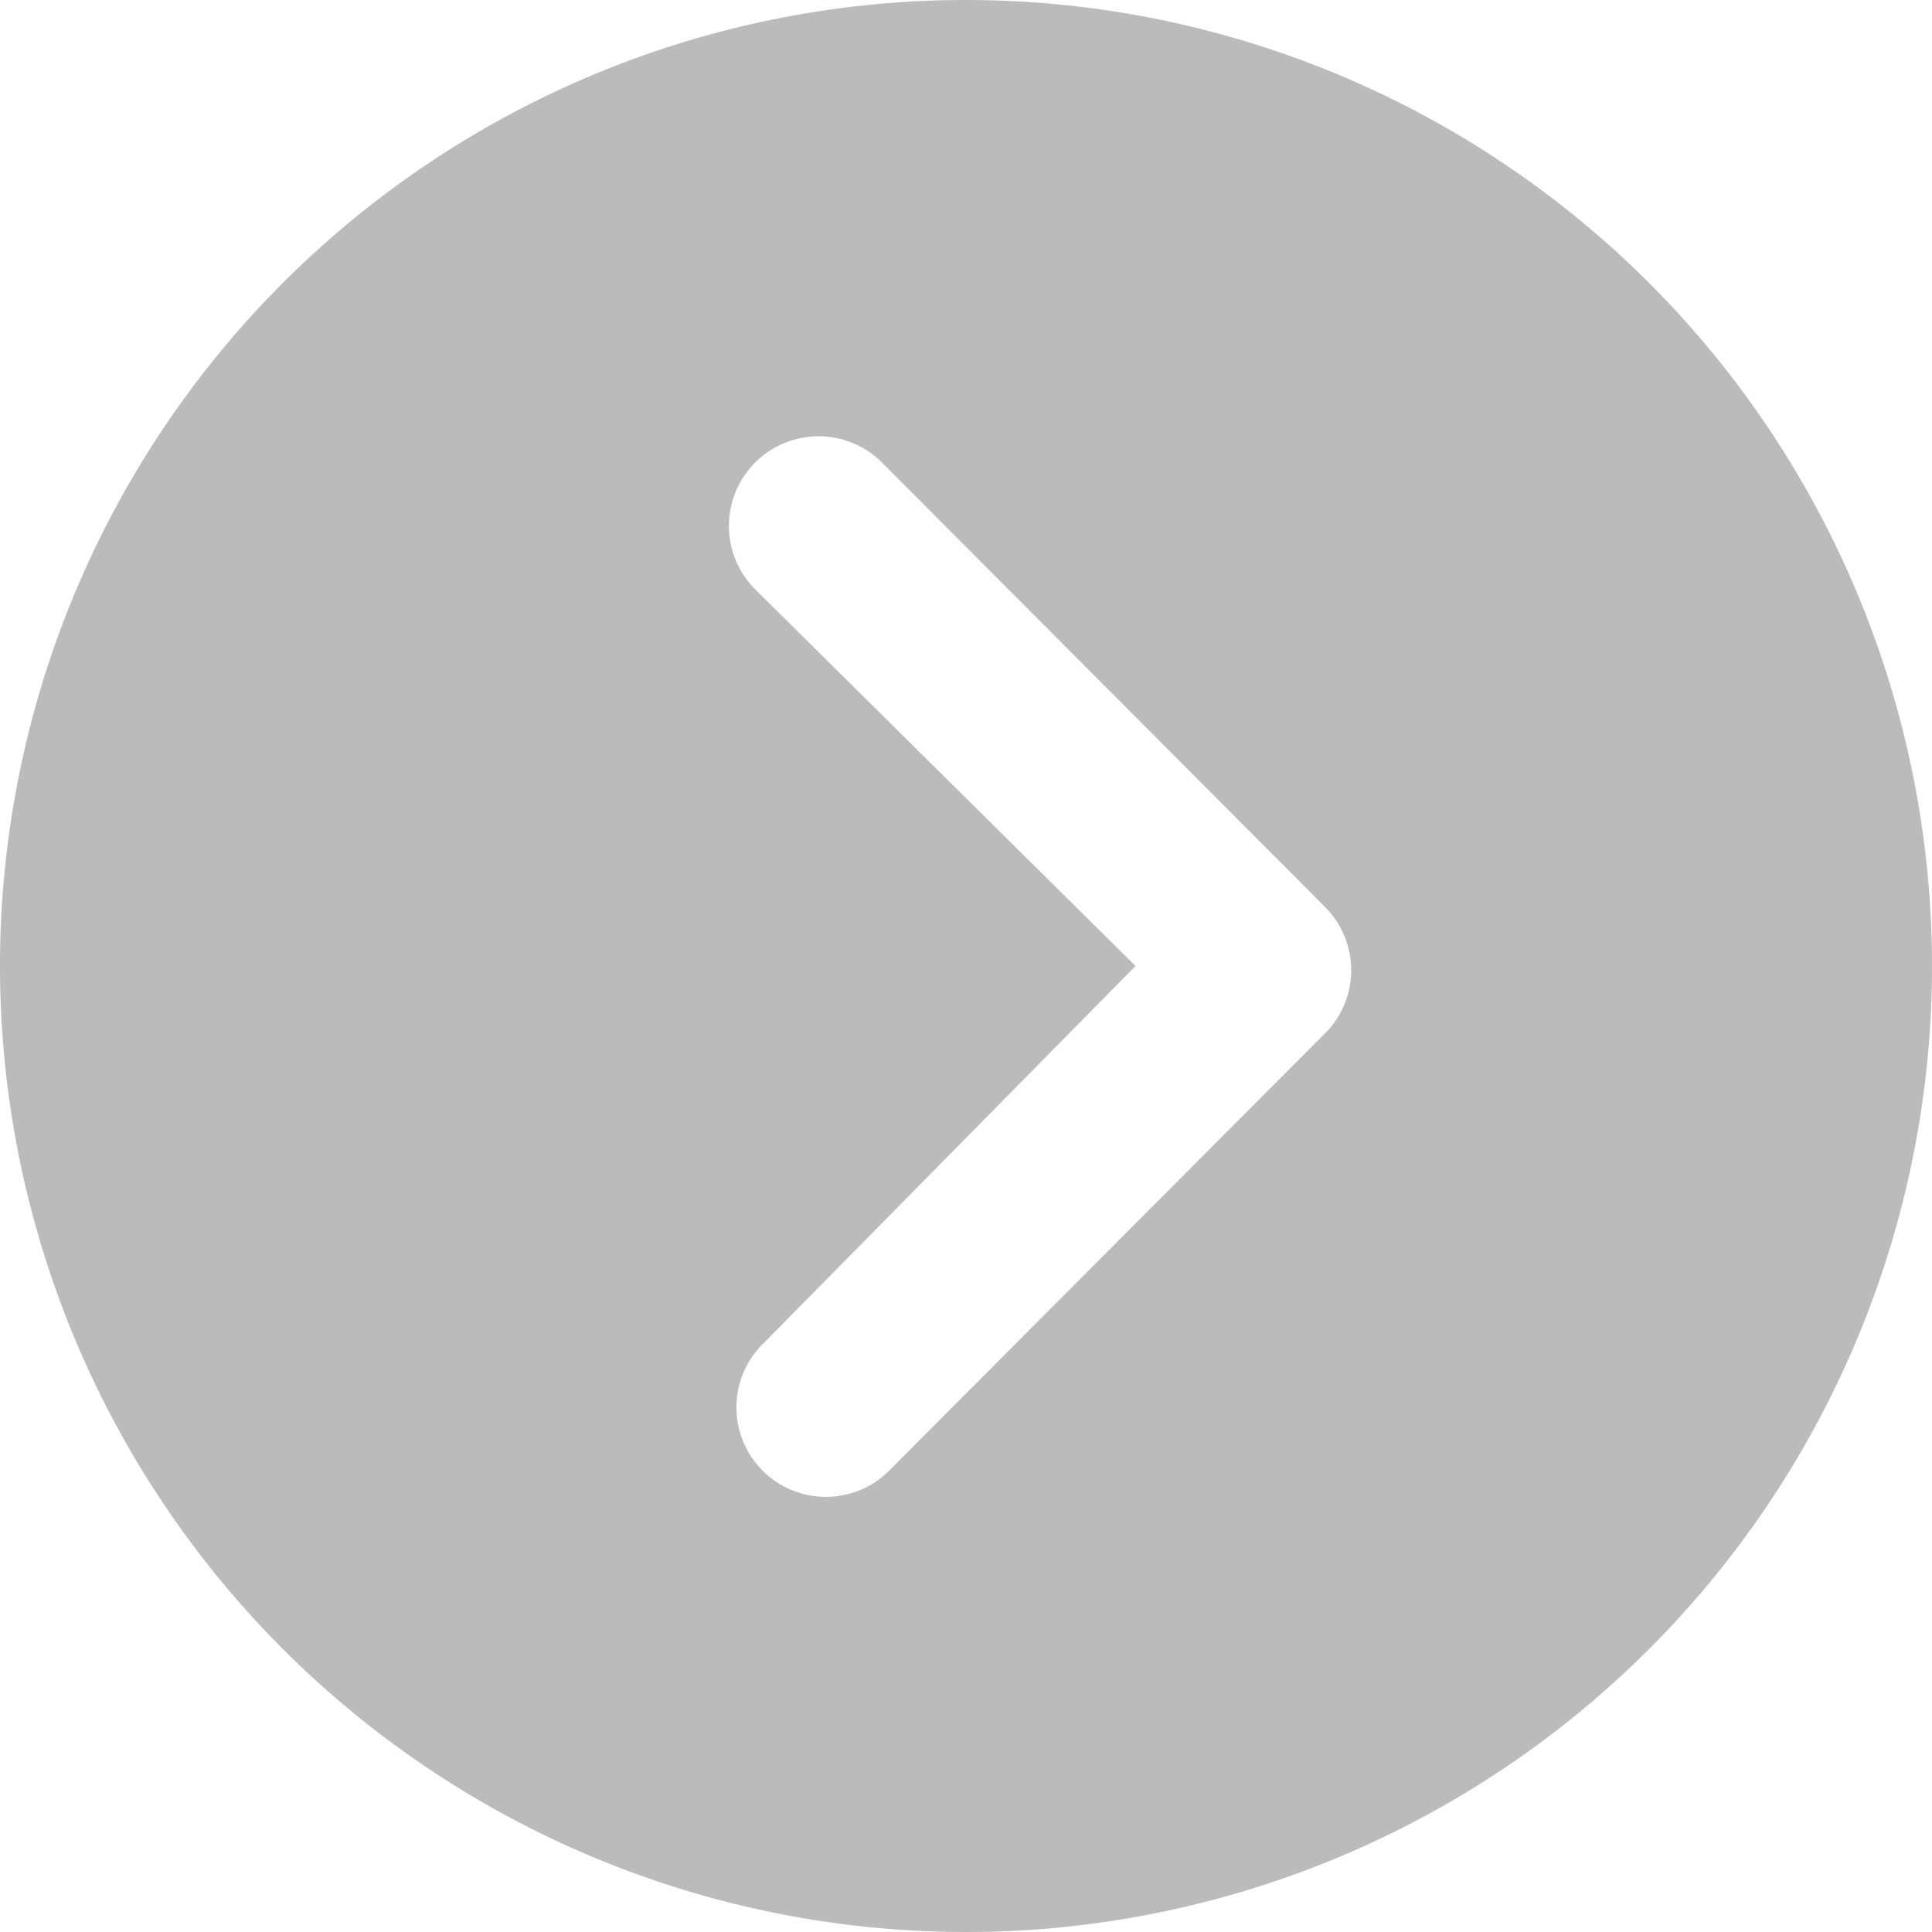 <svg xmlns="http://www.w3.org/2000/svg" width="34.678" height="34.678" viewBox="0 0 34.678 34.678">
  <path id="sliderRight" d="M3.375,20.714A17.339,17.339,0,1,0,20.714,3.375,17.336,17.336,0,0,0,3.375,20.714Zm20.382,0-6.827-6.761a1.609,1.609,0,0,1,2.276-2.276l7.953,7.978a1.607,1.607,0,0,1,.05,2.217l-7.836,7.861A1.606,1.606,0,1,1,17.1,27.466Z" transform="translate(-3.375 -3.375)" fill="#bbb"/>
</svg>
